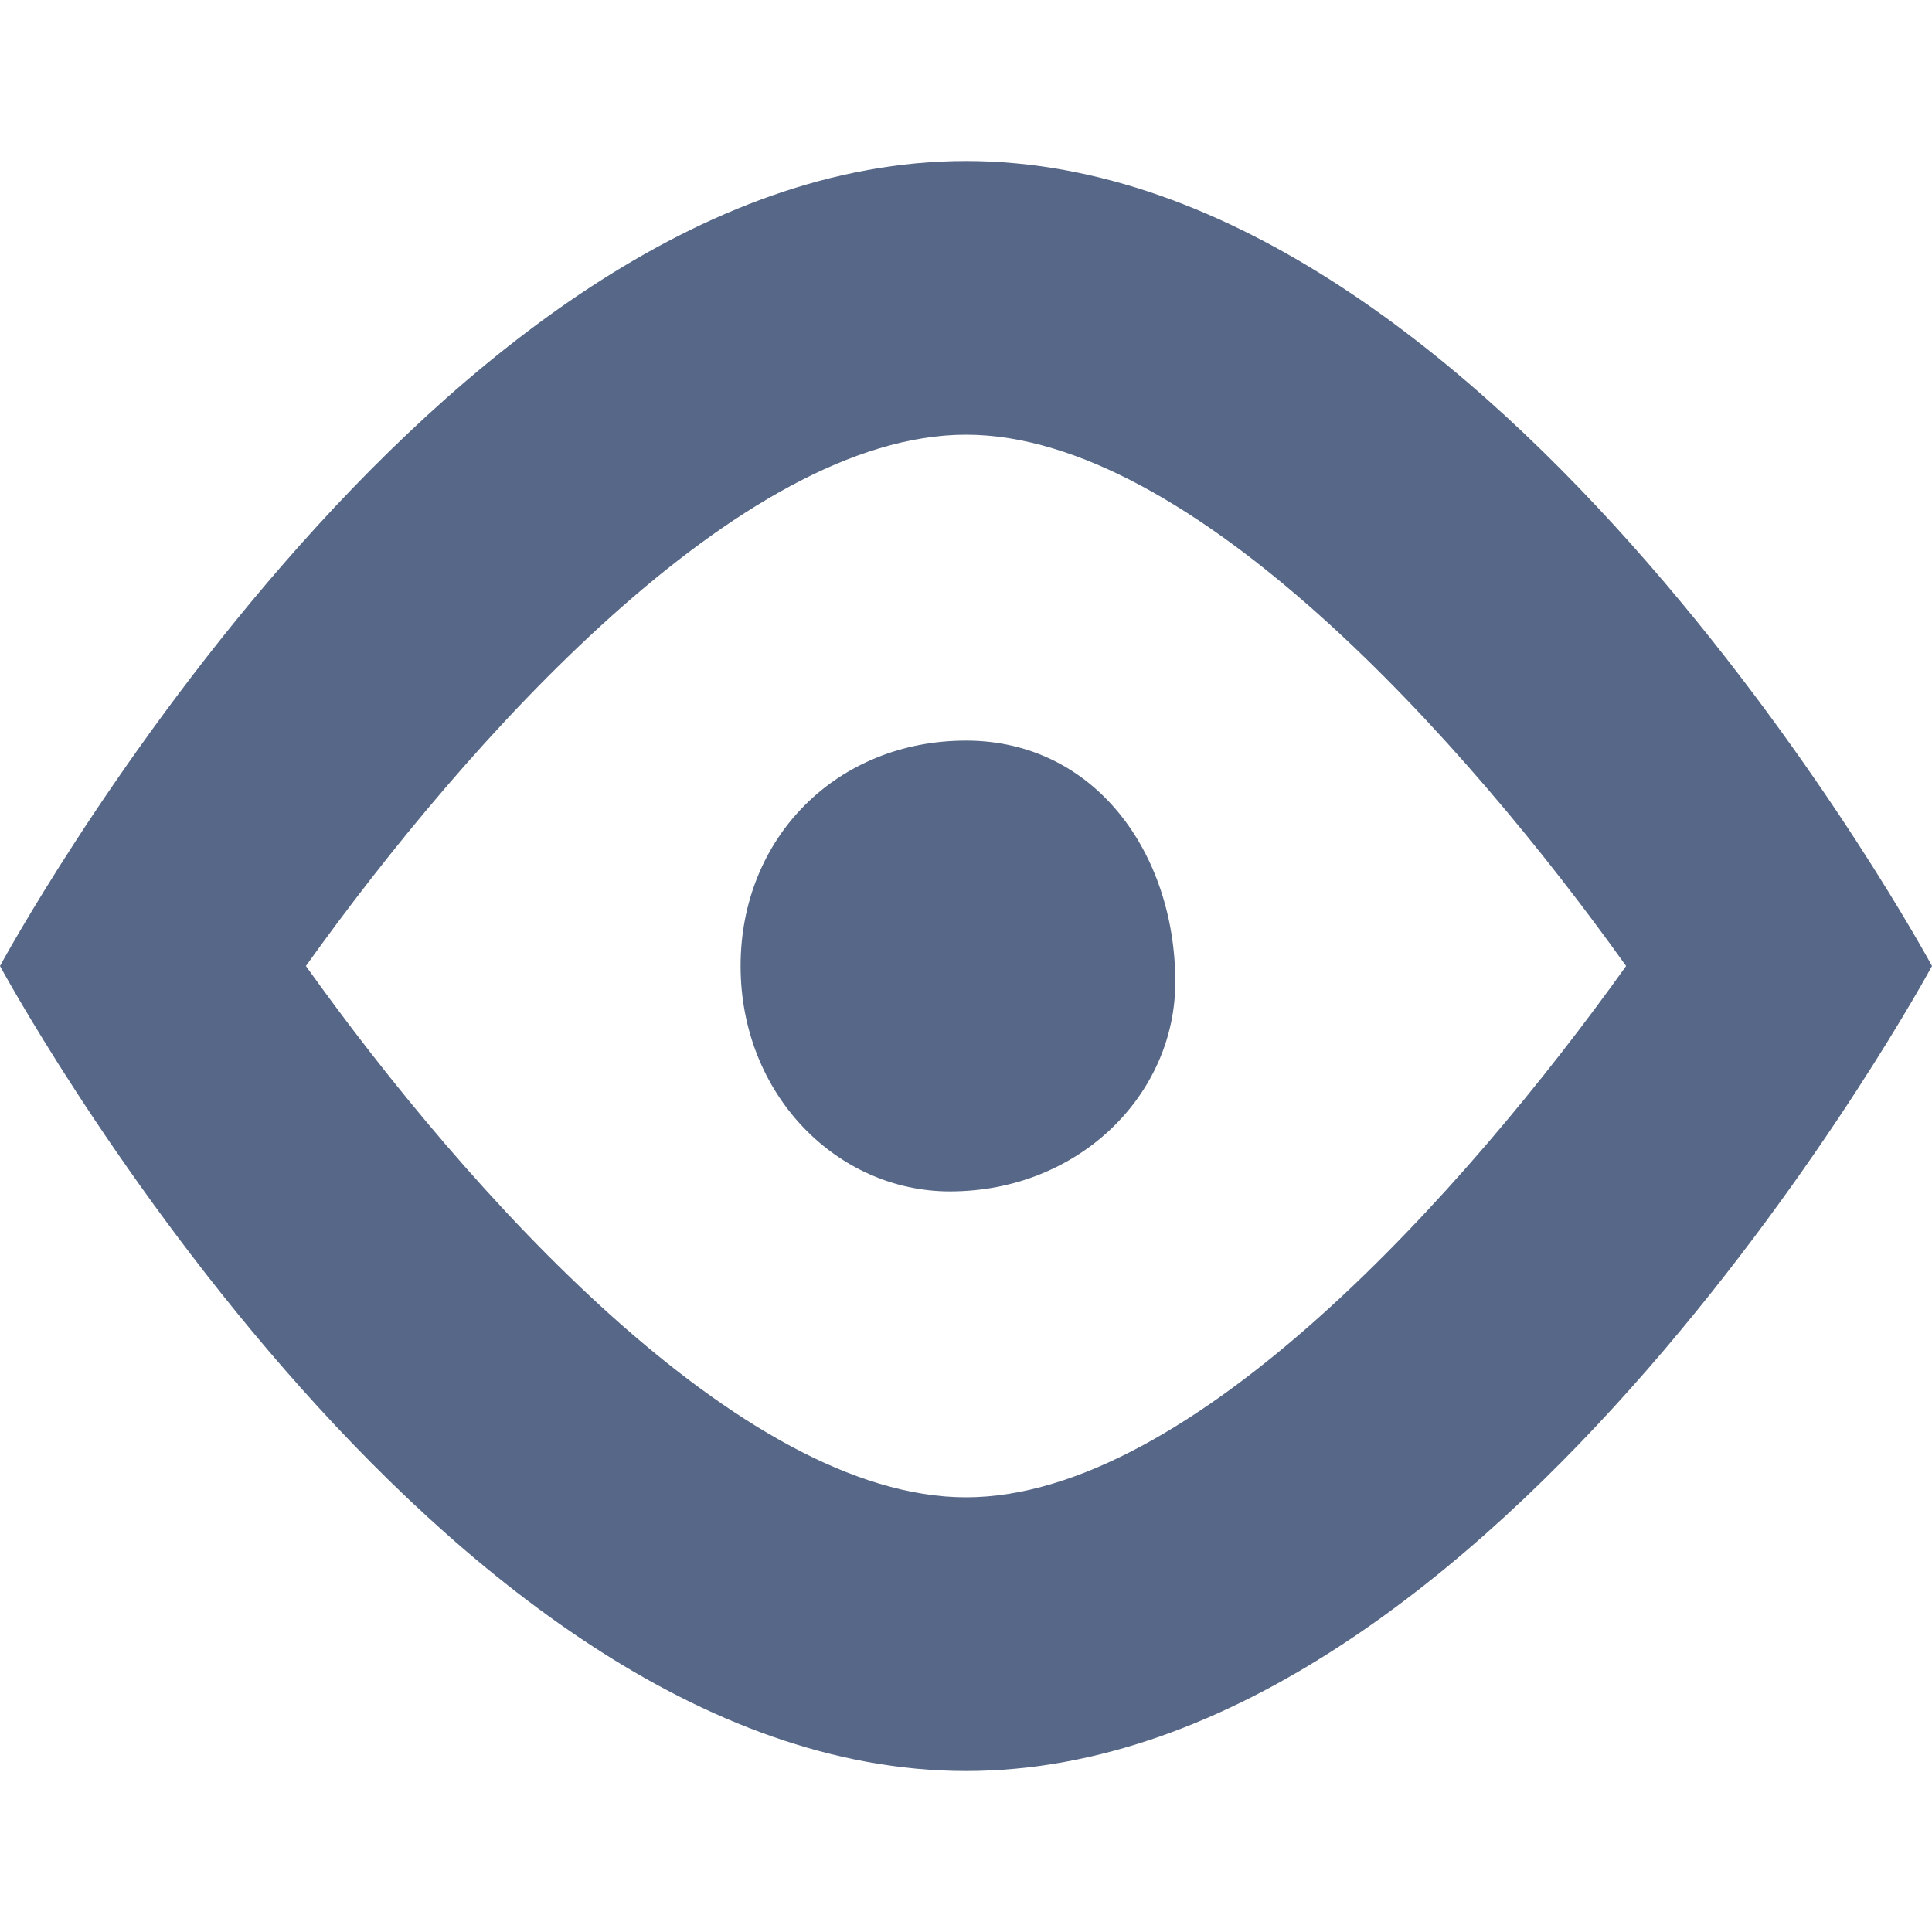 <?xml version="1.0" encoding="utf-8"?>
<!-- Generator: Adobe Illustrator 20.1.0, SVG Export Plug-In . SVG Version: 6.00 Build 0)  -->
<svg id="Layer_1" style="enable-background:new 0 0 12 12;" version="1.1" viewBox="0 0 12 12" x="0px"
     xml:space="preserve" xmlns="http://www.w3.org/2000/svg" y="0px">
<style type="text/css">
	.st0 {
    fill: #566787;
  }
</style>
  <g>
	<path class="st0" d="M6,2.7c1.4,0,3.1,1.9,4.1,3.3C9.1,7.4,7.4,9.3,6,9.3S2.9,7.4,1.9,6C2.9,4.6,4.6,2.7,6,2.7 M6,1C2.7,1,0,6,0,6
		s2.7,5,6,5s6-5,6-5S9.3,1,6,1z"/>
    <path class="st0" d="M6,4.6C5.2,4.6,4.6,5.2,4.6,6c0,0.8,0.6,1.4,1.3,1.4c0.8,0,1.4-0.6,1.4-1.3c0,0,0,0,0,0C7.3,5.3,6.8,4.6,6,4.6
		C6,4.6,6,4.6,6,4.6z"/>
</g>
</svg>
